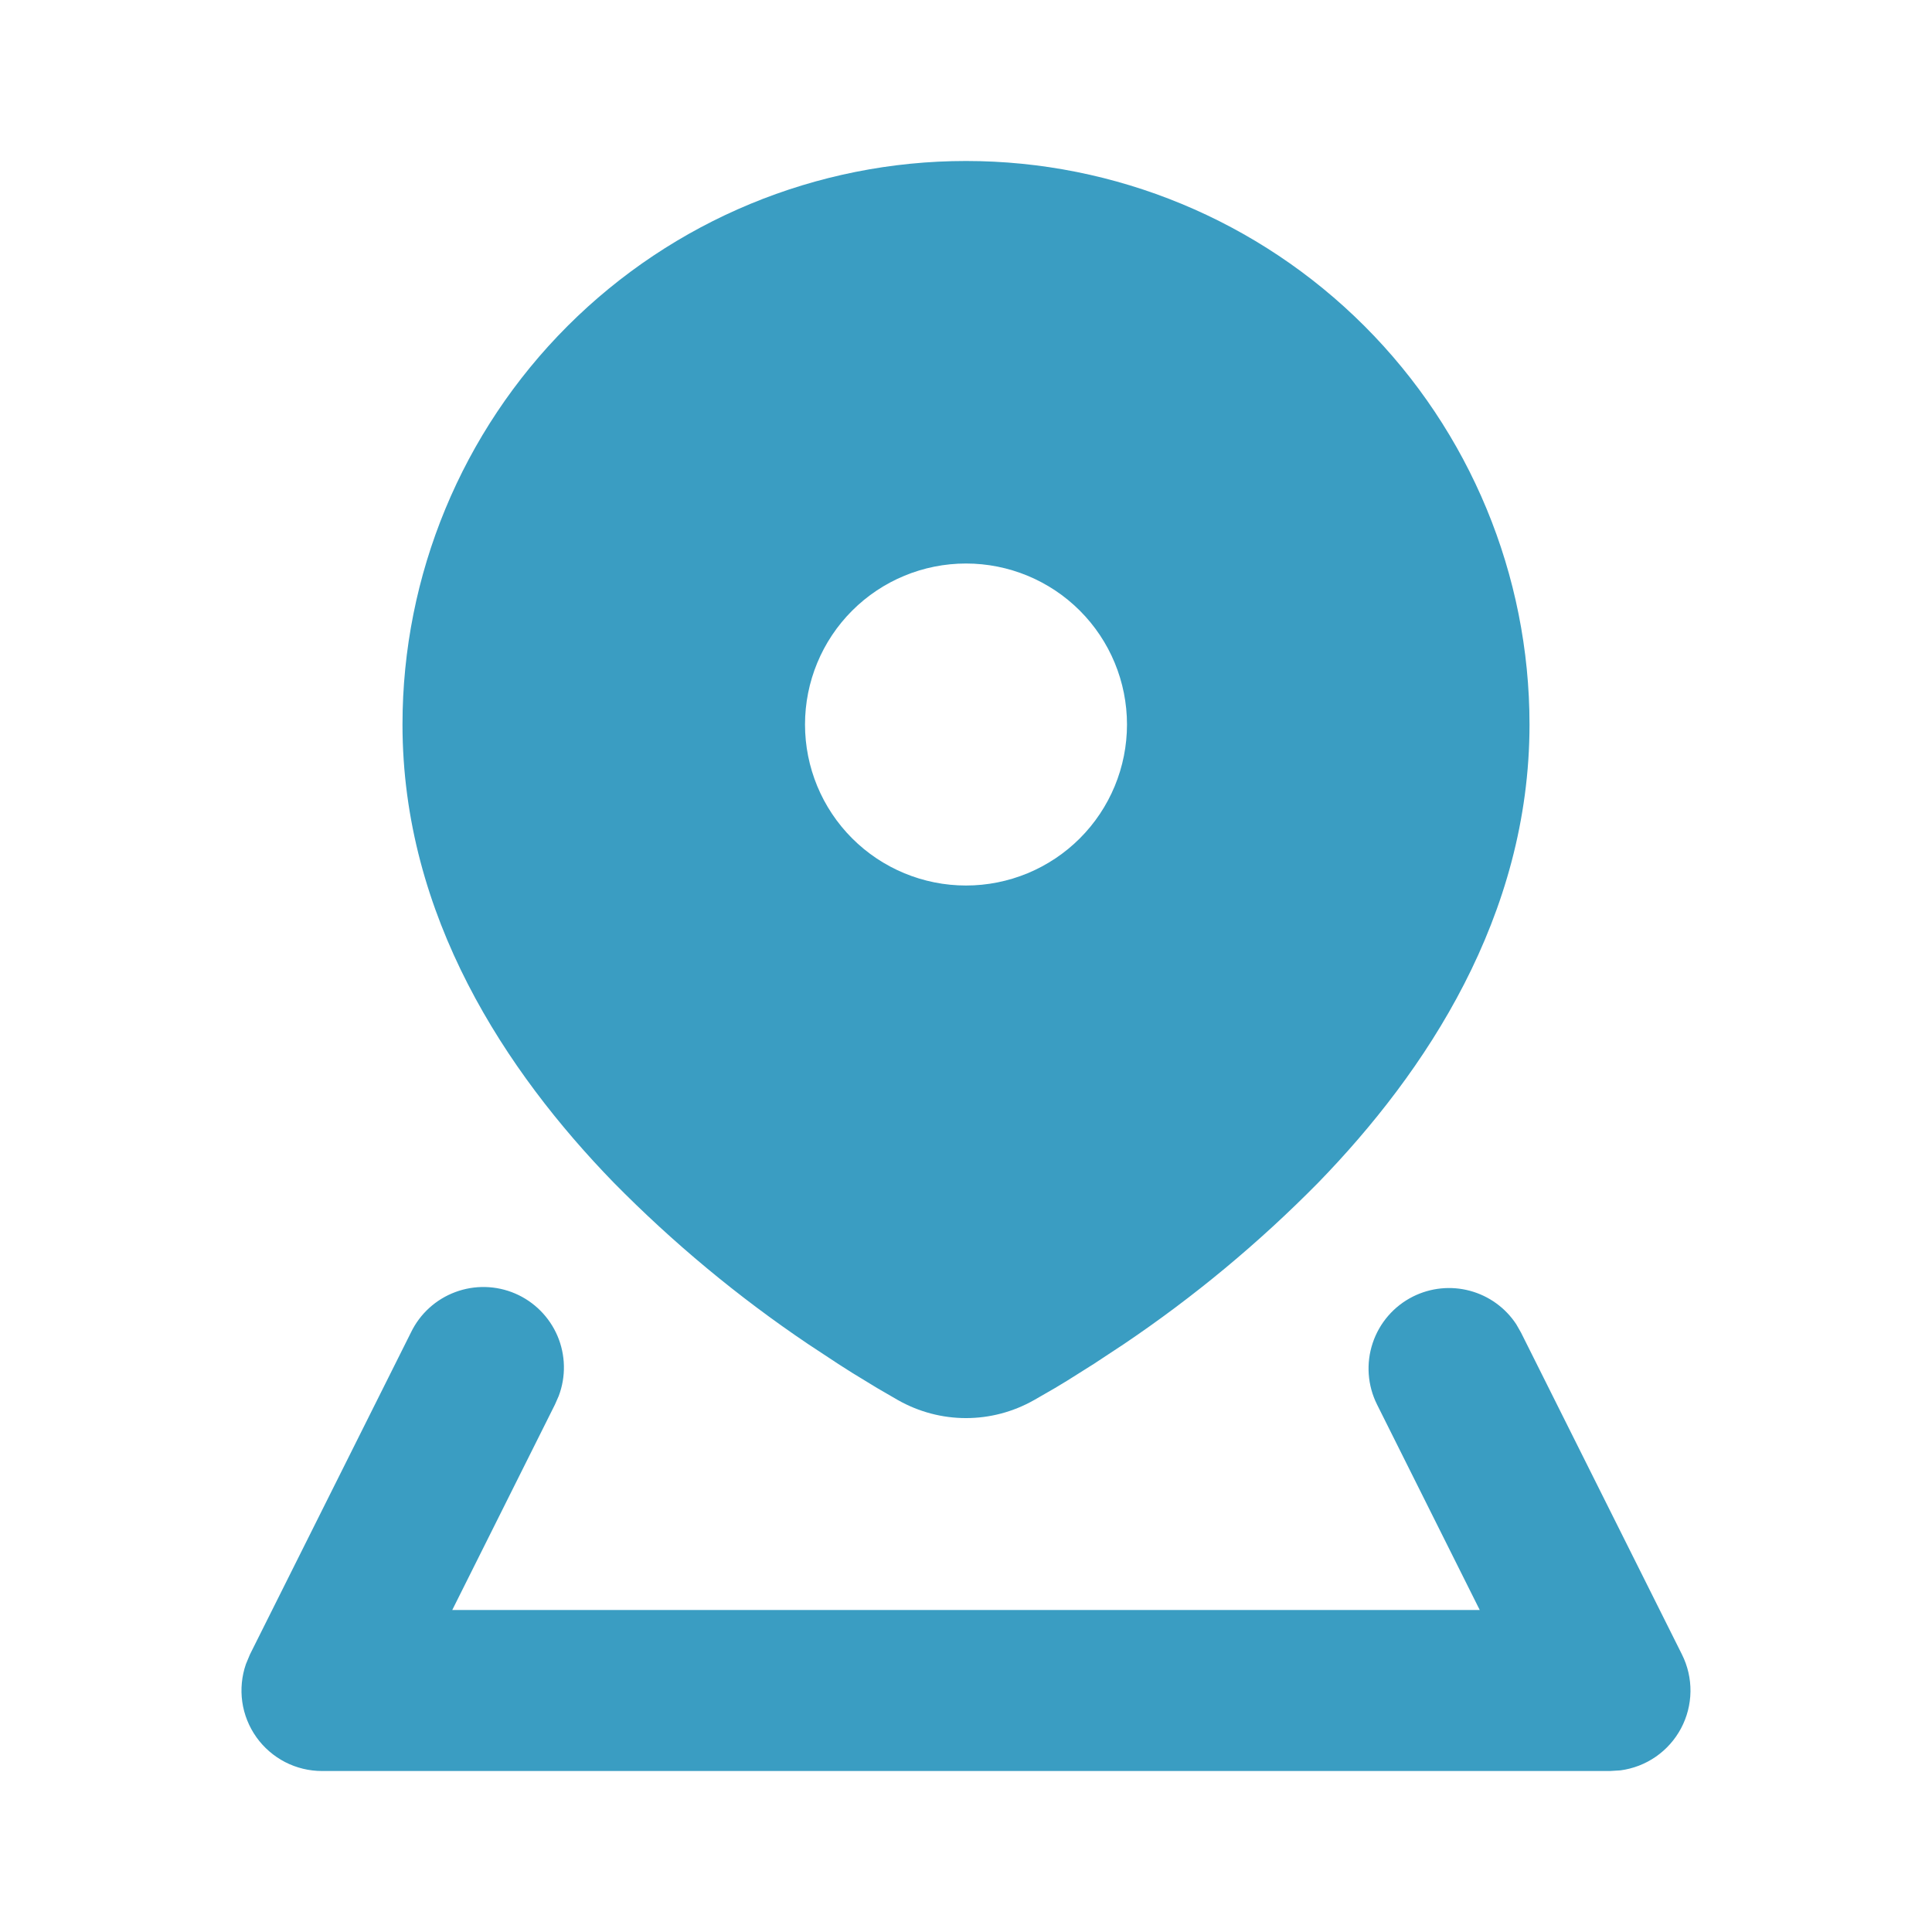 <svg width="70" height="70" viewBox="0 0 70 70" fill="none" xmlns="http://www.w3.org/2000/svg">
<path fill-rule="evenodd" clip-rule="evenodd" d="M51.196 46.976C51.835 46.657 52.569 46.582 53.259 46.768C53.948 46.953 54.546 47.385 54.938 47.982L55.108 48.28L60.941 59.946C61.149 60.362 61.255 60.822 61.249 61.287C61.243 61.753 61.126 62.21 60.908 62.62C60.689 63.031 60.376 63.384 59.993 63.649C59.611 63.914 59.171 64.083 58.71 64.144L58.333 64.167H11.667C11.201 64.167 10.743 64.056 10.329 63.843C9.916 63.629 9.559 63.32 9.289 62.941C9.02 62.562 8.844 62.124 8.778 61.663C8.713 61.203 8.758 60.733 8.91 60.294L9.056 59.944L14.89 48.277C15.216 47.601 15.791 47.077 16.495 46.815C17.198 46.552 17.976 46.571 18.666 46.867C19.355 47.163 19.904 47.714 20.199 48.404C20.493 49.095 20.509 49.873 20.245 50.575L20.108 50.887L16.386 58.334H53.614L49.892 50.887C49.547 50.196 49.49 49.395 49.735 48.662C49.979 47.928 50.505 47.322 51.196 46.976ZM35 5.833C40.415 5.833 45.608 7.985 49.437 11.813C53.266 15.642 55.417 20.835 55.417 26.25C55.417 33.198 51.657 38.841 47.766 42.846C45.617 45.029 43.255 46.991 40.714 48.703L39.626 49.42L38.657 50.03L38.223 50.292L37.473 50.724C35.933 51.599 34.067 51.599 32.527 50.724L31.777 50.289L30.873 49.738L30.374 49.42L29.286 48.703C26.745 46.991 24.383 45.029 22.234 42.846C18.343 38.841 14.583 33.198 14.583 26.25C14.583 20.835 16.734 15.642 20.563 11.813C24.392 7.985 29.585 5.833 35 5.833ZM35 20.417C33.453 20.417 31.969 21.031 30.875 22.125C29.781 23.219 29.167 24.703 29.167 26.25C29.167 27.797 29.781 29.281 30.875 30.375C31.969 31.469 33.453 32.084 35 32.084C36.547 32.084 38.031 31.469 39.125 30.375C40.219 29.281 40.833 27.797 40.833 26.25C40.833 24.703 40.219 23.219 39.125 22.125C38.031 21.031 36.547 20.417 35 20.417Z" fill="#3A9DC2"/>
</svg>

